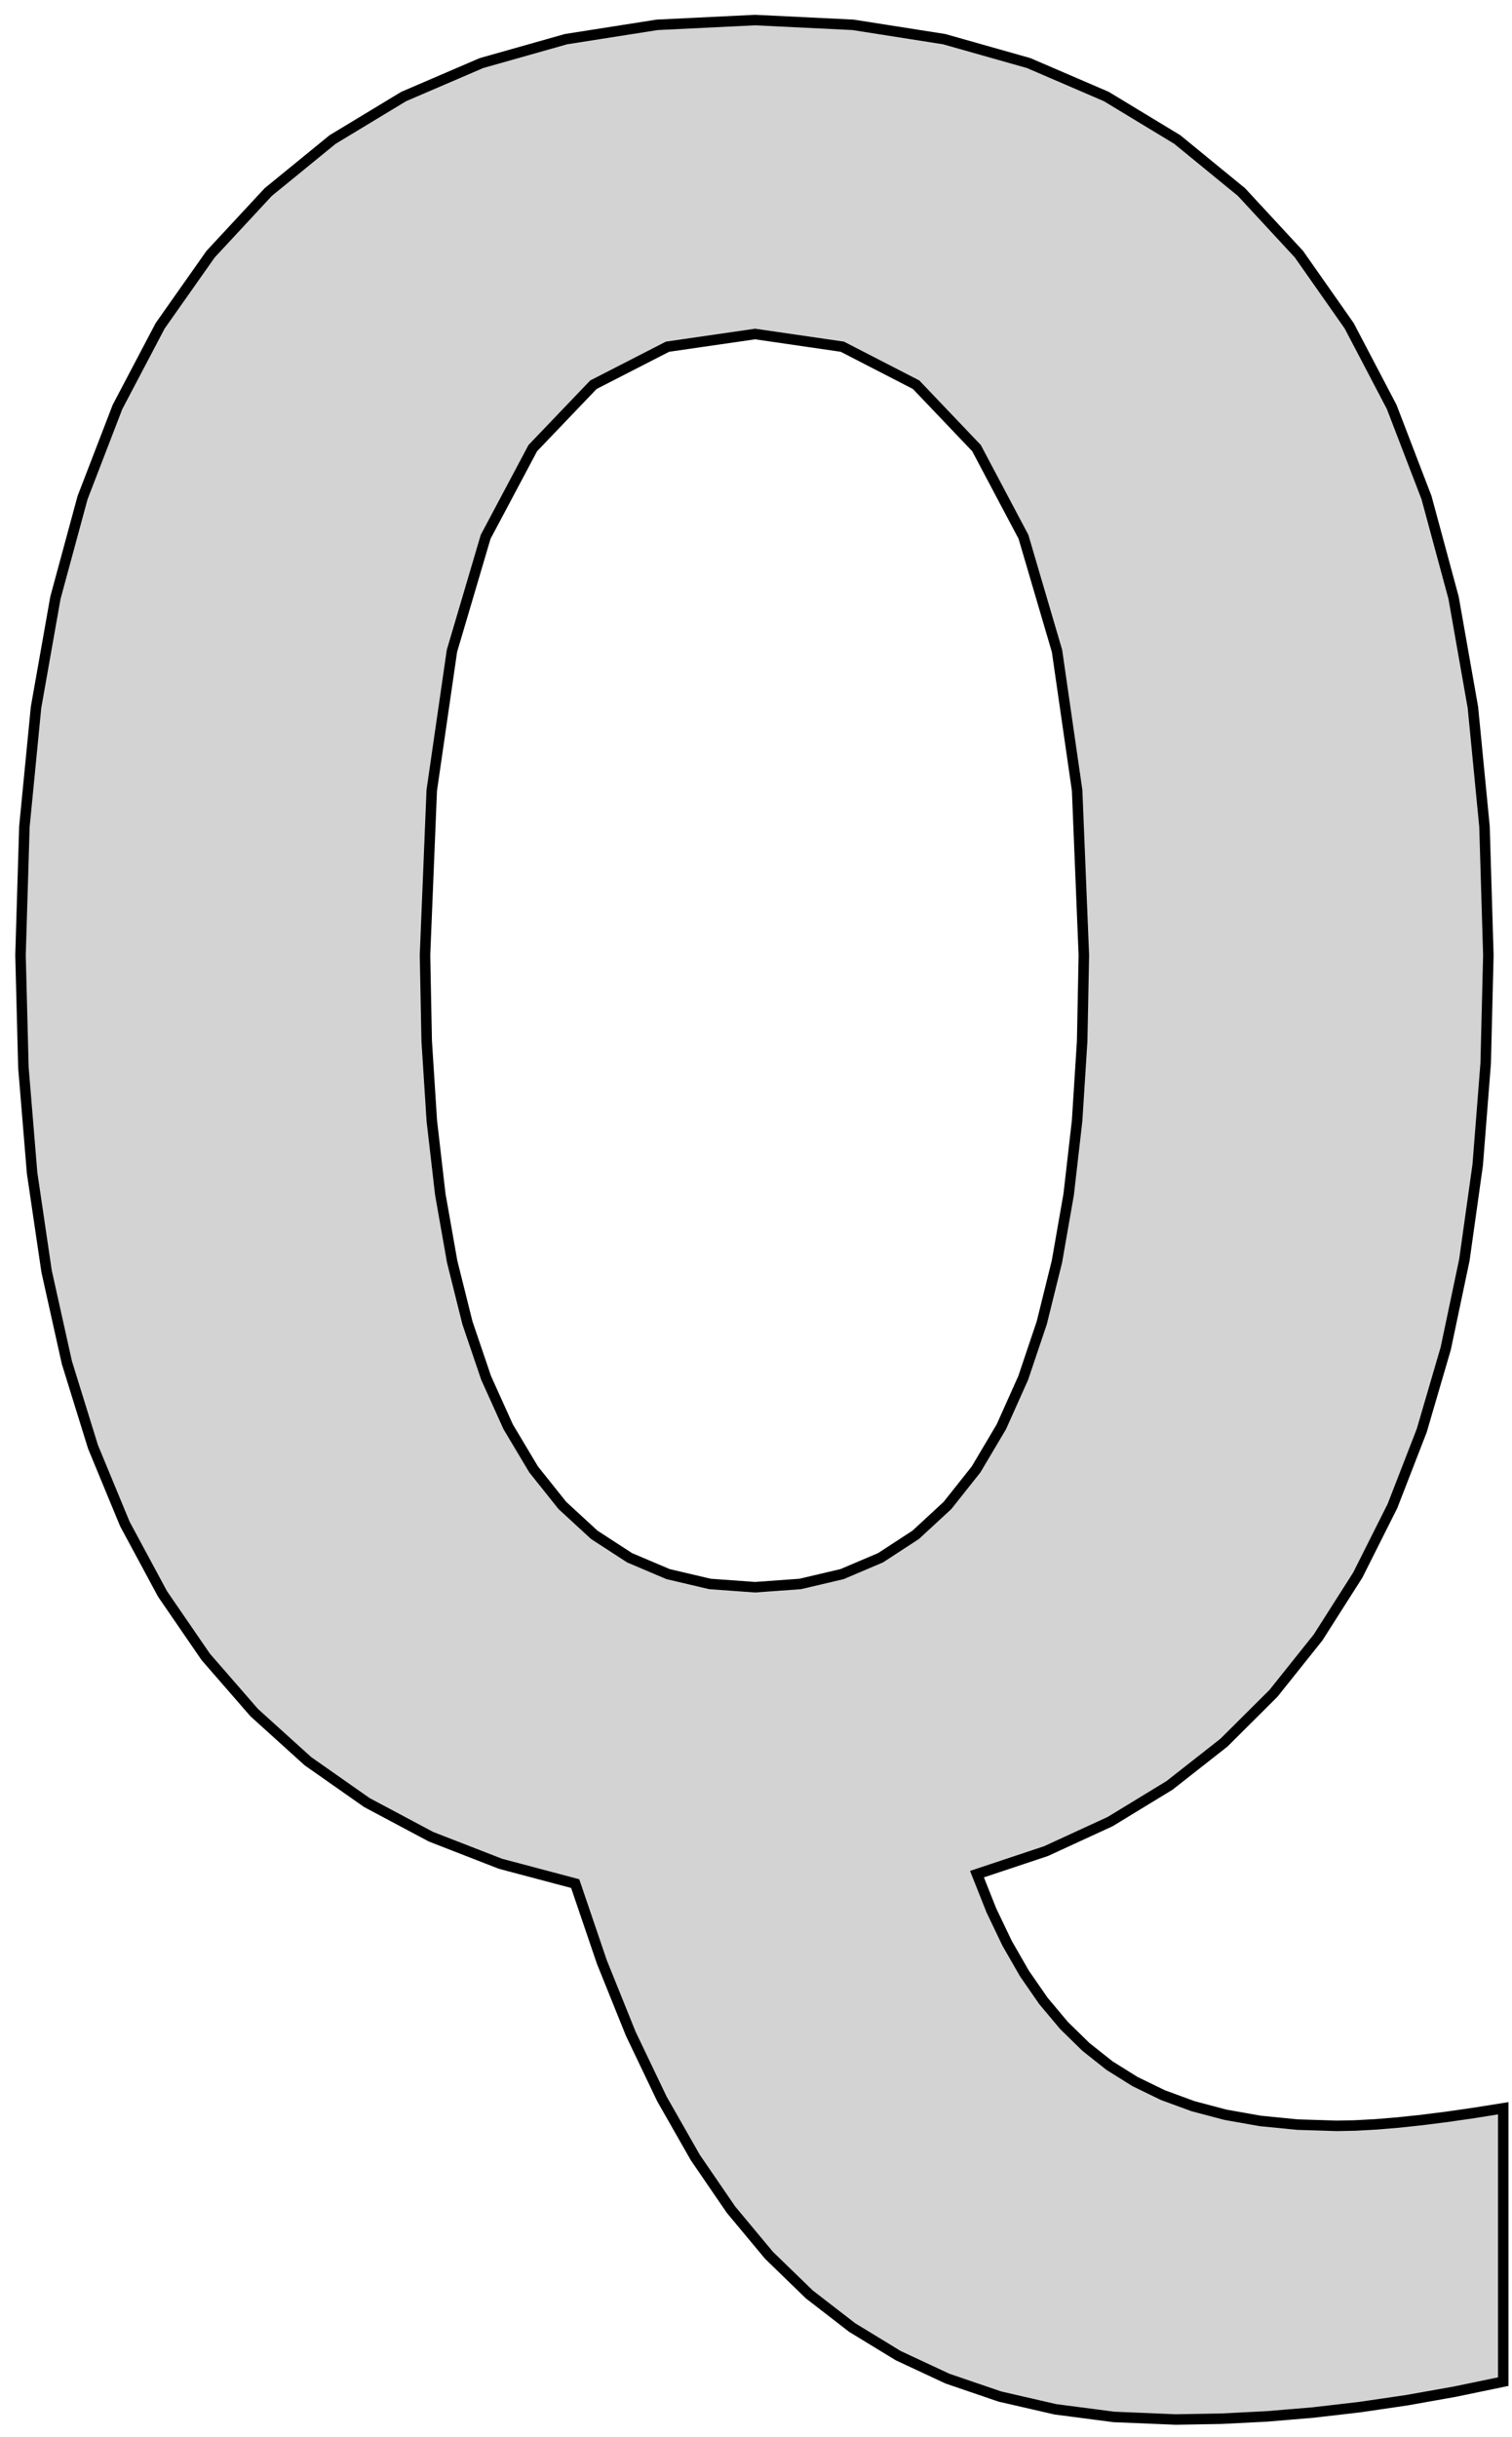 <?xml version="1.0" standalone="no"?>
<!DOCTYPE svg PUBLIC "-//W3C//DTD SVG 1.1//EN" "http://www.w3.org/Graphics/SVG/1.1/DTD/svg11.dtd">
<svg width="72mm" height="116mm" viewBox="-35 -3 72 116" xmlns="http://www.w3.org/2000/svg" version="1.1">
<title>OpenSCAD Model</title>
<path d="
M 23.141,112.137 L 25.316,112.027 L 27.517,111.843 L 29.744,111.585 L 31.997,111.254 L 34.277,110.849
 L 36.583,110.371 L 36.583,97.358 L 35.191,97.58 L 33.885,97.768 L 32.666,97.922 L 31.534,98.041
 L 30.489,98.126 L 29.531,98.178 L 28.659,98.195 L 26.782,98.136 L 25.015,97.961 L 23.358,97.668
 L 21.812,97.259 L 20.376,96.732 L 19.05,96.088 L 17.835,95.328 L 16.713,94.44 L 15.664,93.414
 L 14.688,92.25 L 13.786,90.948 L 12.958,89.507 L 12.204,87.929 L 11.523,86.213 L 14.812,85.117
 L 17.867,83.71 L 20.691,81.989 L 23.282,79.955 L 25.64,77.608 L 27.765,74.948 L 29.657,71.976
 L 31.307,68.691 L 32.702,65.097 L 33.844,61.192 L 34.732,56.977 L 35.367,52.451 L 35.747,47.616
 L 35.874,42.47 L 35.69,36.346 L 35.138,30.674 L 34.218,25.455 L 32.929,20.688 L 31.272,16.373
 L 29.248,12.51 L 26.855,9.1 L 24.118,6.143 L 21.06,3.641 L 17.681,1.594 L 13.982,0.002
 L 9.961,-1.136 L 5.62,-1.818 L 0.958,-2.045 L -3.705,-1.818 L -8.048,-1.136 L -12.072,0.002
 L -15.776,1.594 L -19.161,3.641 L -22.227,6.143 L -24.972,9.1 L -27.374,12.51 L -29.405,16.373
 L -31.068,20.688 L -32.361,25.455 L -33.284,30.674 L -33.838,36.346 L -34.023,42.47 L -33.885,47.823
 L -33.471,52.84 L -32.781,57.521 L -31.814,61.865 L -30.572,65.872 L -29.054,69.543 L -27.259,72.877
 L -25.202,75.872 L -22.894,78.525 L -20.337,80.837 L -17.53,82.806 L -14.473,84.434 L -11.167,85.72
 L -7.61,86.664 L -6.342,90.391 L -4.965,93.808 L -3.481,96.912 L -1.889,99.705 L -0.189,102.187
 L 1.619,104.357 L 3.534,106.215 L 5.579,107.796 L 7.773,109.134 L 10.117,110.228 L 12.611,111.08
 L 15.255,111.688 L 18.049,112.052 L 20.992,112.174 z
M -1.191,72.4 L -3.184,71.932 L -5.02,71.153 L -6.7,70.062 L -8.223,68.66 L -9.59,66.947
 L -10.8,64.921 L -11.851,62.593 L -12.741,59.972 L -13.468,57.058 L -14.034,53.851 L -14.438,50.35
 L -14.681,46.557 L -14.762,42.47 L -14.441,34.625 L -13.479,27.987 L -11.874,22.555 L -9.629,18.331
 L -6.742,15.314 L -3.213,13.504 L 0.958,12.9 L 5.111,13.504 L 8.625,15.314 L 11.5,18.331
 L 13.737,22.555 L 15.334,27.987 L 16.292,34.625 L 16.612,42.47 L 16.532,46.557 L 16.291,50.35
 L 15.89,53.851 L 15.329,57.058 L 14.607,59.972 L 13.724,62.593 L 12.682,64.921 L 11.48,66.947
 L 10.121,68.66 L 8.604,70.062 L 6.929,71.153 L 5.096,71.932 L 3.106,72.4 L 0.958,72.555
 z
" stroke="black" fill="lightgray" stroke-width="0.5"/>
</svg>
